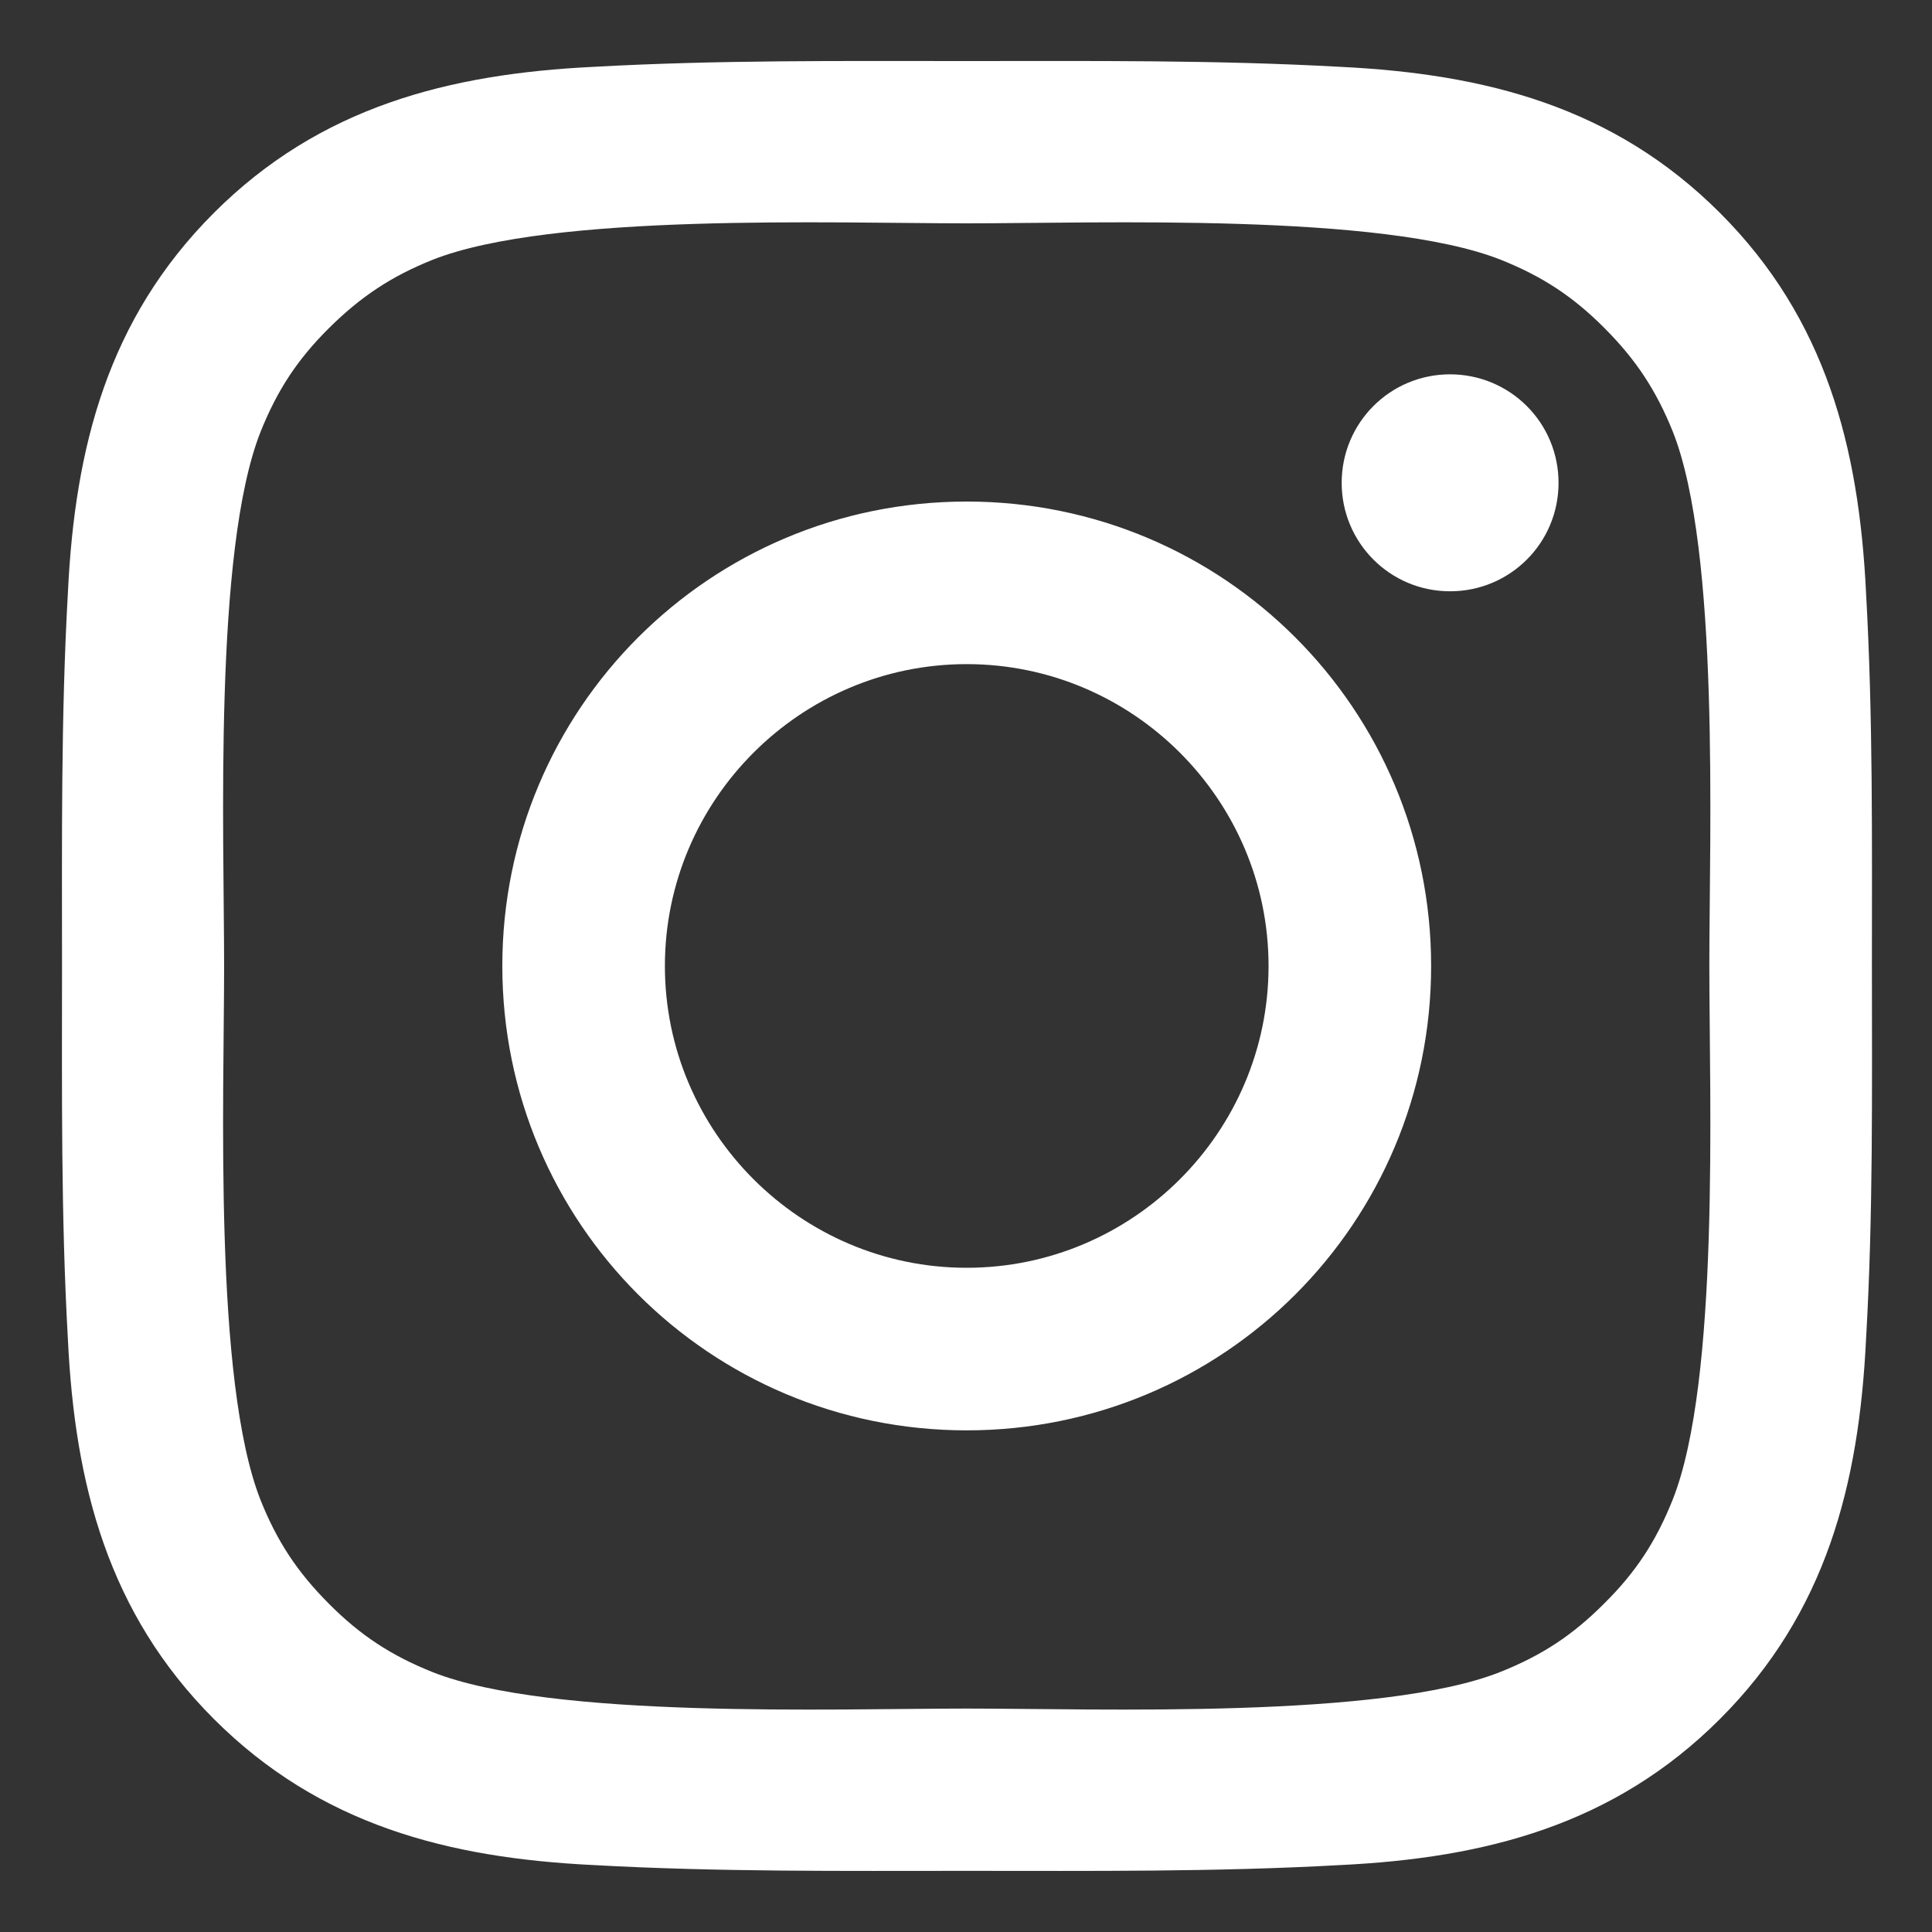 <svg width="20" height="20" viewBox="0 0 20 20" fill="none" xmlns="http://www.w3.org/2000/svg">
<rect x="0" y="0" width="20" height="20" fill="#333333" stroke="none"/>
<path d="M10.007 5.192C7.347 5.192 5.2 7.339 5.2 10C5.2 12.66 7.347 14.807 10.007 14.807C12.668 14.807 14.815 12.66 14.815 10C14.815 7.339 12.668 5.192 10.007 5.192ZM10.007 13.124C8.287 13.124 6.883 11.72 6.883 10C6.883 8.279 8.287 6.875 10.007 6.875C11.728 6.875 13.132 8.279 13.132 10C13.132 11.72 11.728 13.124 10.007 13.124ZM15.011 3.875C14.39 3.875 13.889 4.377 13.889 4.998C13.889 5.619 14.39 6.121 15.011 6.121C15.632 6.121 16.134 5.621 16.134 4.998C16.134 4.85 16.105 4.704 16.049 4.568C15.993 4.432 15.91 4.308 15.806 4.204C15.701 4.099 15.578 4.017 15.441 3.96C15.305 3.904 15.159 3.875 15.011 3.875ZM19.378 10C19.378 8.706 19.39 7.424 19.317 6.132C19.244 4.632 18.902 3.301 17.805 2.204C16.706 1.105 15.377 0.765 13.877 0.692C12.583 0.62 11.301 0.632 10.01 0.632C8.716 0.632 7.434 0.62 6.143 0.692C4.643 0.765 3.311 1.107 2.214 2.204C1.115 3.303 0.775 4.632 0.703 6.132C0.63 7.426 0.642 8.708 0.642 10C0.642 11.291 0.63 12.575 0.703 13.867C0.775 15.367 1.118 16.698 2.214 17.795C3.314 18.894 4.643 19.234 6.143 19.307C7.436 19.379 8.718 19.367 10.01 19.367C11.303 19.367 12.586 19.379 13.877 19.307C15.377 19.234 16.708 18.892 17.805 17.795C18.904 16.696 19.244 15.367 19.317 13.867C19.392 12.575 19.378 11.293 19.378 10ZM17.315 15.526C17.144 15.953 16.938 16.271 16.607 16.599C16.277 16.93 15.961 17.136 15.534 17.307C14.301 17.797 11.374 17.687 10.007 17.687C8.641 17.687 5.711 17.797 4.479 17.31C4.052 17.139 3.733 16.932 3.405 16.602C3.075 16.271 2.868 15.955 2.697 15.528C2.21 14.293 2.32 11.366 2.32 10C2.32 8.633 2.21 5.703 2.697 4.471C2.868 4.044 3.075 3.725 3.405 3.397C3.736 3.069 4.052 2.86 4.479 2.689C5.711 2.202 8.641 2.312 10.007 2.312C11.374 2.312 14.303 2.202 15.536 2.689C15.963 2.86 16.282 3.067 16.61 3.397C16.94 3.728 17.146 4.044 17.318 4.471C17.805 5.703 17.695 8.633 17.695 10C17.695 11.366 17.805 14.293 17.315 15.526Z" fill="white"/>
</svg>
